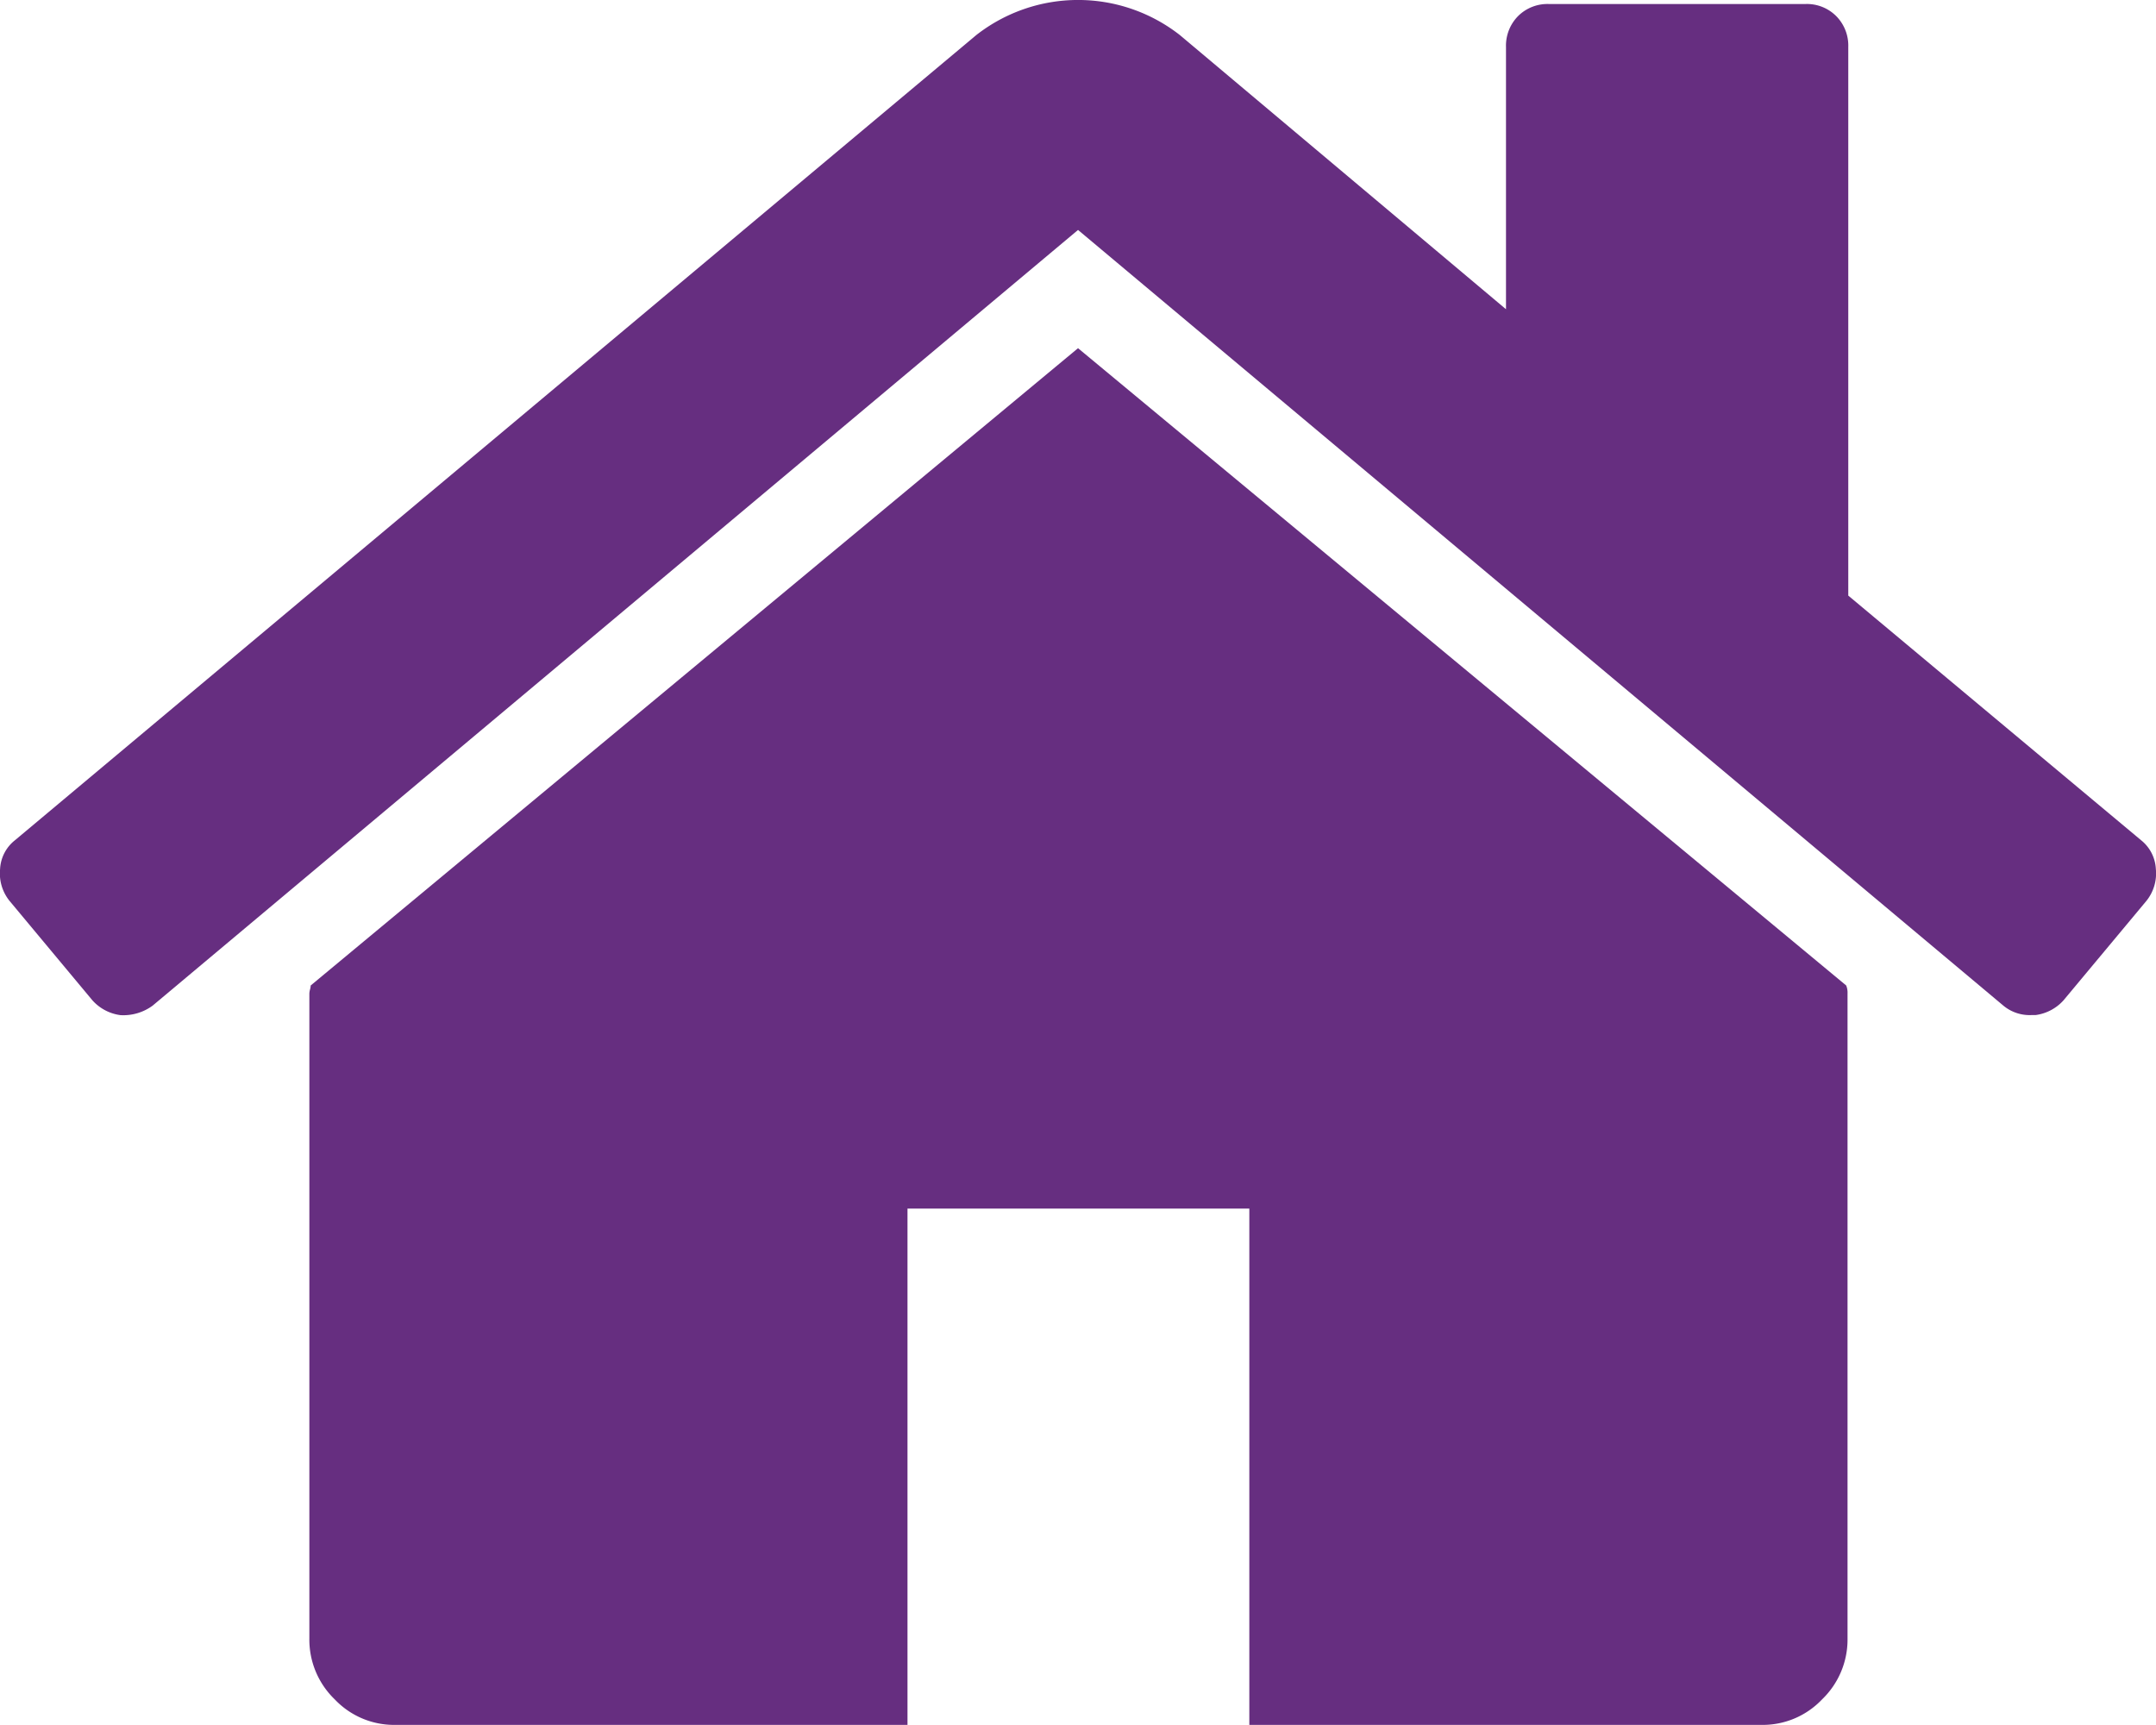 <svg id="home" xmlns="http://www.w3.org/2000/svg" width="29.013" height="23.21" viewBox="0 0 29.013 23.21">
  <g id="Group_175" data-name="Group 175" transform="translate(0 0)">
    <path id="Path_450" data-name="Path 450" d="M76.042,120.939l-10.326,8.575a.247.247,0,0,1-.009.054.249.249,0,0,0-.009.054v8.683a1.116,1.116,0,0,0,.341.814,1.1,1.1,0,0,0,.808.344h6.9v-6.947h4.6v6.947h6.9a1.1,1.1,0,0,0,.808-.344,1.116,1.116,0,0,0,.342-.814v-8.683a.257.257,0,0,0-.018-.108Z" transform="translate(-61.535 -116.254)" fill="#662e80"/>
    <path id="Path_451" data-name="Path 451" d="M28.812,58.3l-3.941-3.292V47.627a.564.564,0,0,0-.162-.416.557.557,0,0,0-.414-.163H20.841a.56.56,0,0,0-.414.163.566.566,0,0,0-.162.416v3.528l-4.391-3.691a2.223,2.223,0,0,0-2.735,0L.2,58.3a.526.526,0,0,0-.2.389.588.588,0,0,0,.126.425l1.116,1.339a.613.613,0,0,0,.378.2.666.666,0,0,0,.432-.127L14.506,50.088,26.959,60.526a.553.553,0,0,0,.378.126h.054a.614.614,0,0,0,.378-.2l1.116-1.339a.588.588,0,0,0,.125-.426A.528.528,0,0,0,28.812,58.3Z" transform="translate(0.001 -46.994)" fill="#662e80"/>
  </g>
</svg>

